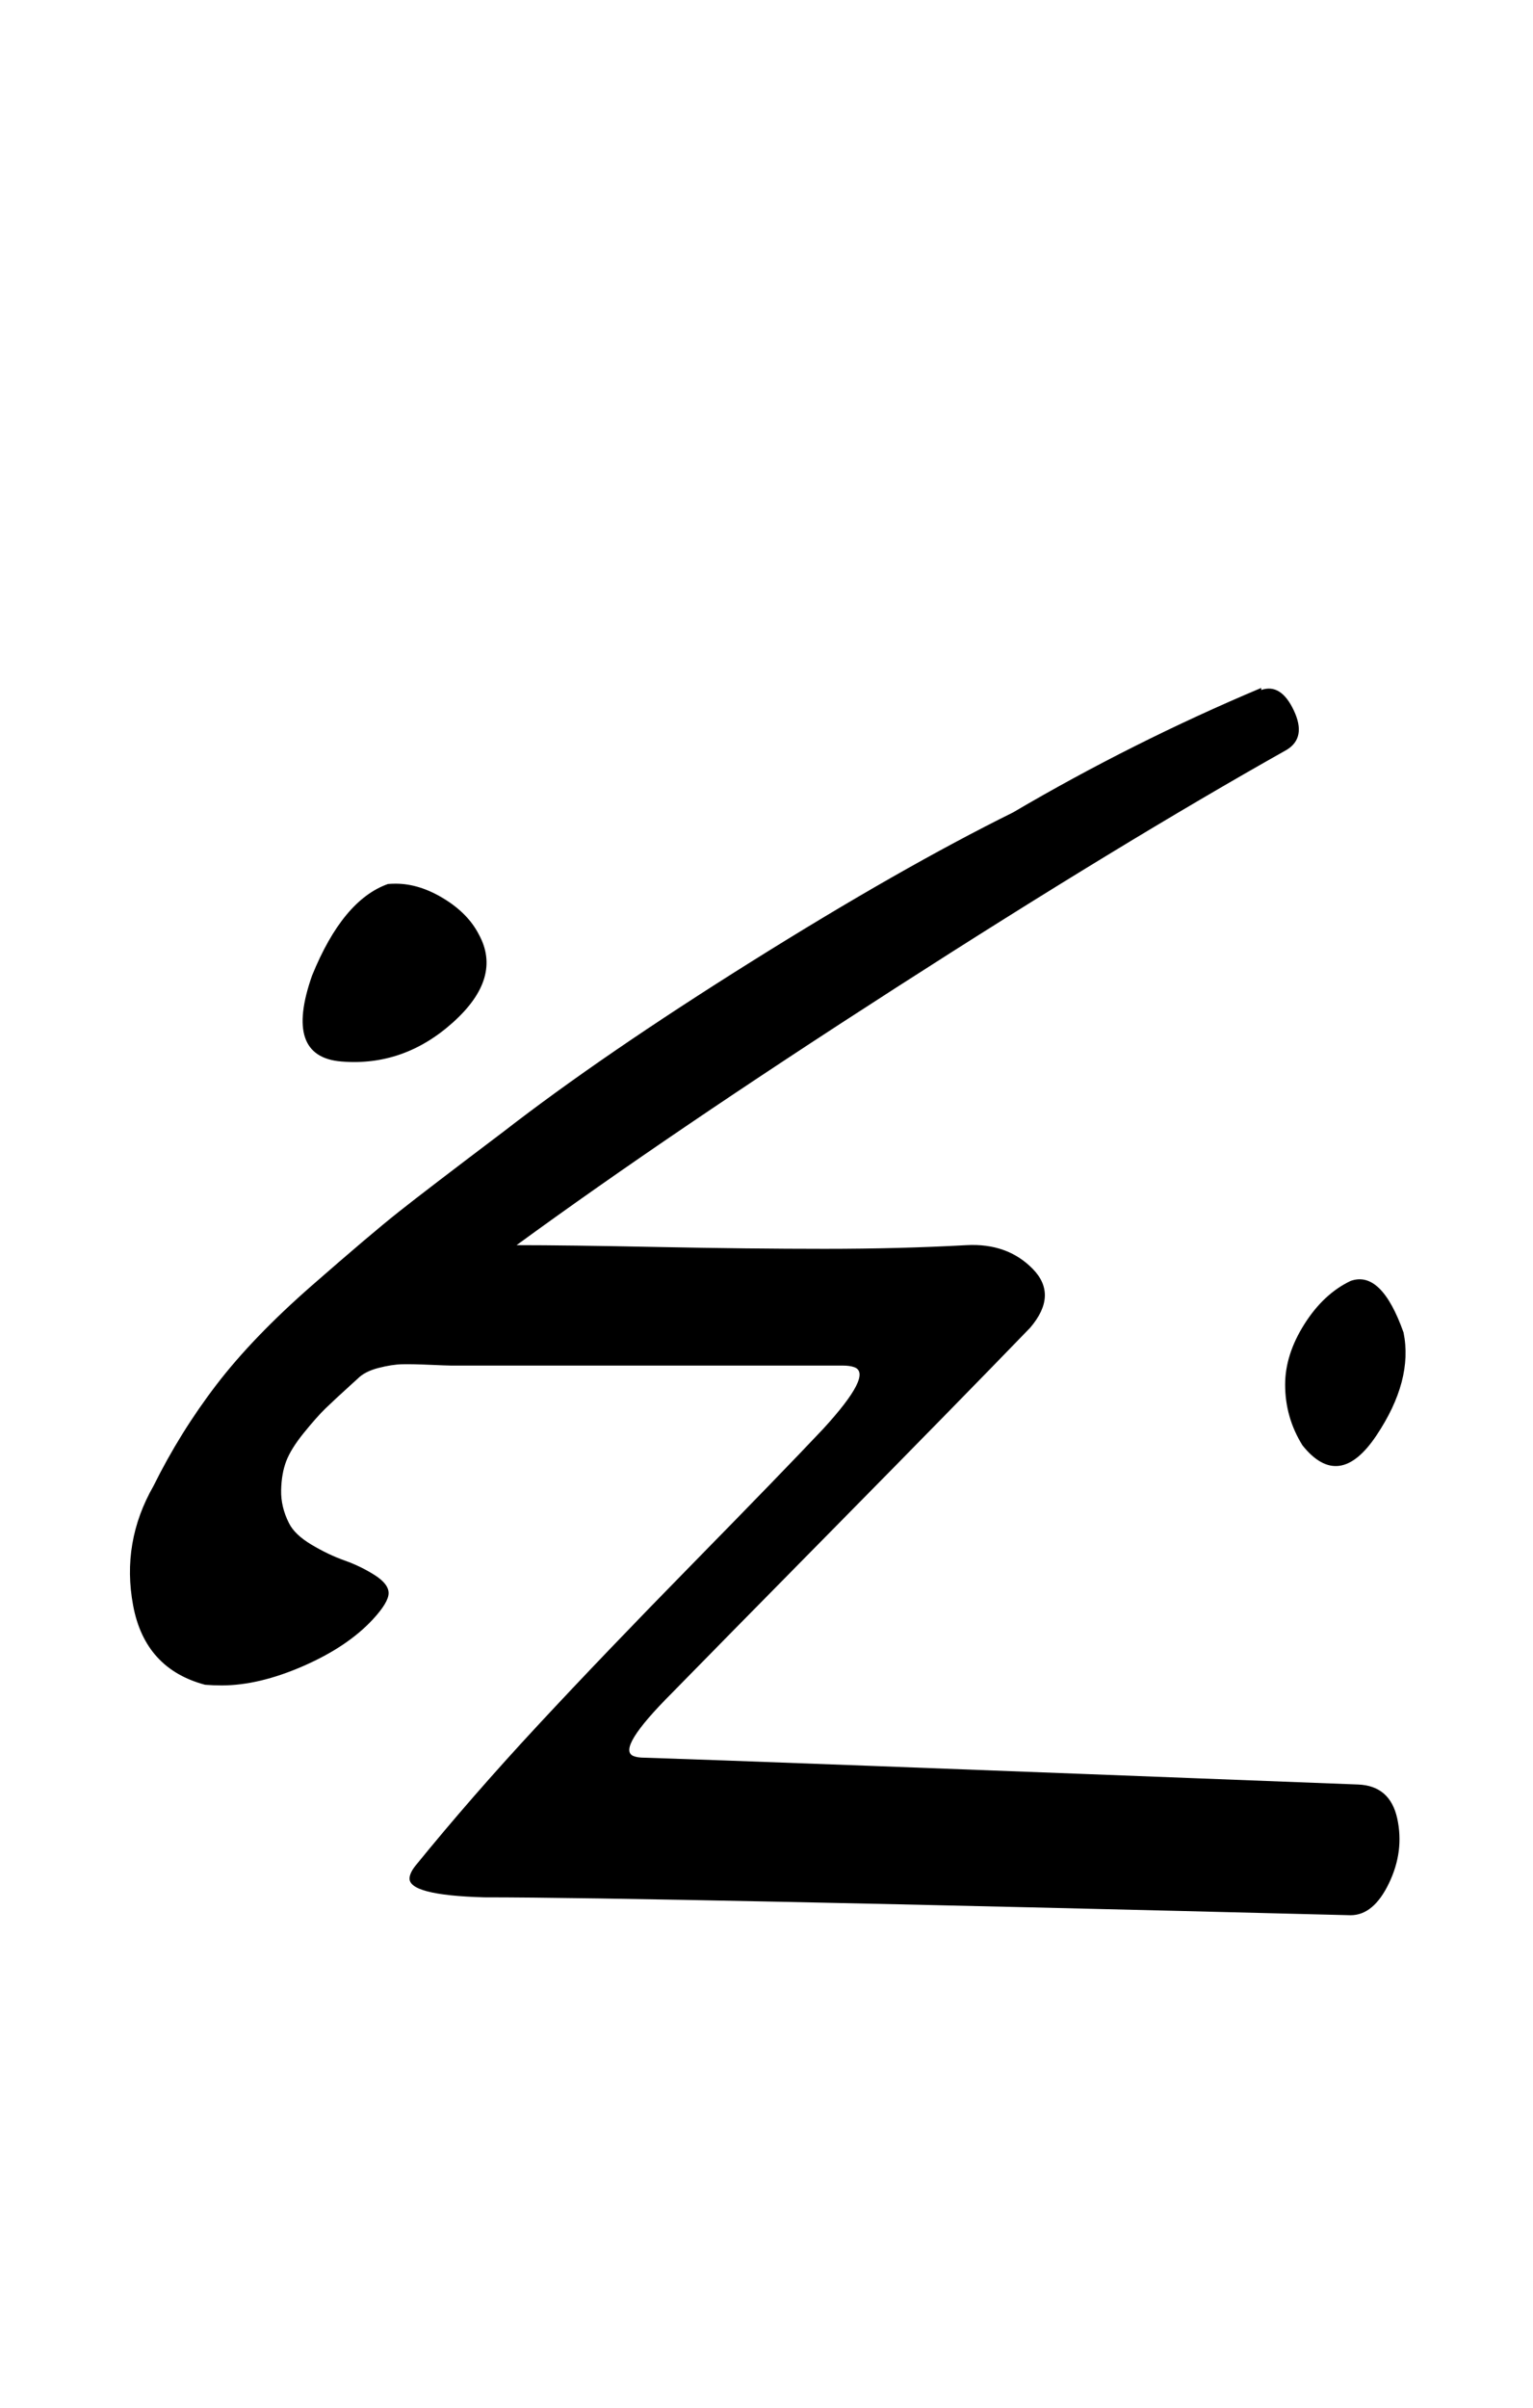 <?xml version="1.0" standalone="no"?>
<!DOCTYPE svg PUBLIC "-//W3C//DTD SVG 1.1//EN" "http://www.w3.org/Graphics/SVG/1.1/DTD/svg11.dtd" >
<svg xmlns="http://www.w3.org/2000/svg" xmlns:xlink="http://www.w3.org/1999/xlink" version="1.1" viewBox="-10 0 637 1000">
  <g transform="matrix(1 0 0 -1 0 800)">
   <path fill="currentColor"
d="M514.065 514.286v-0.857q8.18 2.874 13.536 -8.465q5.356 -11.338 -2.964 -16.393q-68.77 -38.647 -162.53 -98.92q-93.761 -60.274 -157.47 -106.794q20.762 0 58.825 -0.762t69.206 -0.762t58.825 1.523
q17.077 0.948 27.643 -9.857q10.566 -10.806 -1.071 -24.429q-28.233 -29.213 -80.277 -82.005q-52.044 -52.791 -68.579 -69.709q-23.117 -23.117 -16.077 -26.136q1.683 -0.722 4.648 -0.722q39.008 -1.2 296.571 -11.143
q13.251 -0.53 16.23 -14.085q2.979 -13.556 -3.411 -26.878q-6.391 -13.323 -15.961 -13.323q-292.452 7.429 -360 7.429q-31.713 0.882 -31.03 8.107q0.209 2.209 2.459 5.035q23.387 28.754 50.905 58.364
q27.519 29.609 64.379 67.177t54.144 55.888q20.741 22.627 12.996 25.574q-1.87 0.712 -4.996 0.712h-162.856q-1.45 0 -8.694 0.319t-11.473 0.219q-4.228 -0.102 -9.822 -1.54q-5.595 -1.439 -8.582 -4.427
q-1.007 -0.922 -3.091 -2.811q-6.784 -6.15 -10.363 -9.631t-8.926 -10.075q-5.347 -6.596 -7.32 -11.743q-1.973 -5.147 -2.12 -12.087t3.248 -13.653q2.353 -4.782 9.357 -8.96q7.005 -4.179 13.733 -6.56
q6.728 -2.382 12.539 -6.08t5.778 -7.521q-0.033 -3.821 -6.551 -10.88q-10.53 -11.352 -28.942 -19.386q-18.411 -8.033 -33.895 -8.033q-3.461 0 -6.876 0.276q-24.988 6.649 -29.894 32.928q-4.904 26.278 8.465 49.644
q11.072 22.349 26.173 42.063q15.1 19.716 39.623 41.162t36.172 30.669q11.648 9.223 43.461 33.248q41.073 31.838 103.105 70.681q62.032 38.844 108.608 61.891q49.853 29.288 103.143 51.715zM151.209 432.857
q1.603 0.133 3.208 0.133q9.786 0 19.896 -6.15t14.609 -14.84q9.951 -17.996 -10.573 -36.512q-20.523 -18.516 -46.569 -16.346q-23.97 1.998 -12.107 35.691q12.734 31.355 31.536 38.023zM551.209 268
q12.769 4.584 22 -21.429q4.029 -19.881 -11.274 -42.759q-15.484 -23.15 -30.726 -4.099q-7.201 11.574 -7.201 25.206q0 12.474 7.97 25.096t19.231 17.984z" />
  </g>

</svg>
